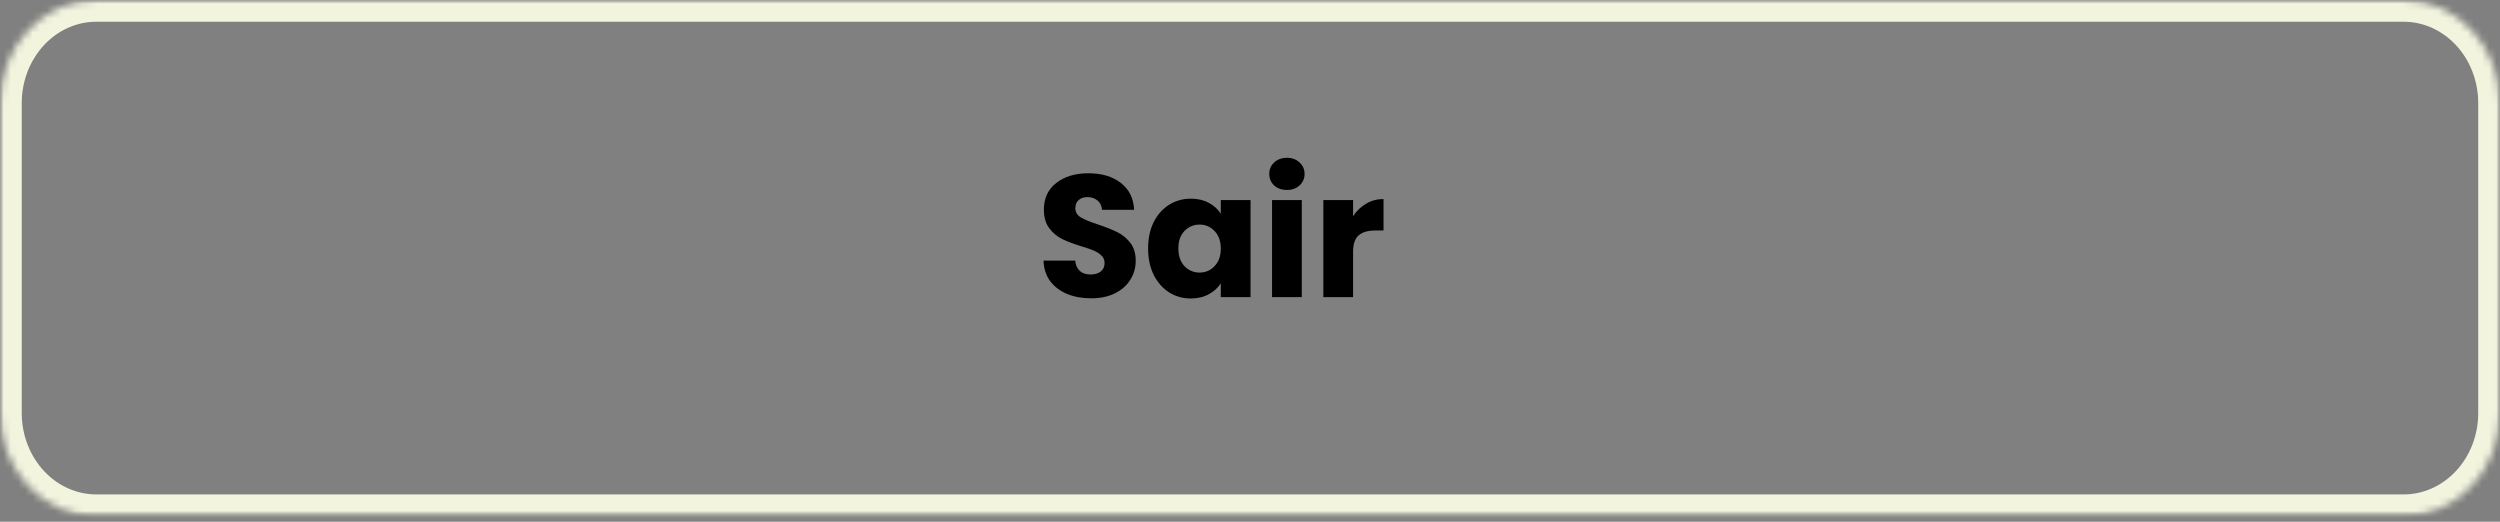 <svg width="345" height="72" viewBox="0 0 345 72" fill="none" xmlns="http://www.w3.org/2000/svg">
<rect x="0" y="0" width="345" height="72" fill="#808080" stroke="none"/>
<path d="M150.584 41.168C149.352 41.168 148.248 40.968 147.272 40.568C146.296 40.168 145.512 39.576 144.92 38.792C144.344 38.008 144.04 37.064 144.008 35.96H148.376C148.44 36.584 148.656 37.064 149.024 37.4C149.392 37.72 149.872 37.88 150.464 37.88C151.072 37.88 151.552 37.744 151.904 37.472C152.256 37.184 152.432 36.792 152.432 36.296C152.432 35.88 152.288 35.536 152 35.264C151.728 34.992 151.384 34.768 150.968 34.592C150.568 34.416 149.992 34.216 149.24 33.992C148.152 33.656 147.264 33.32 146.576 32.984C145.888 32.648 145.296 32.152 144.8 31.496C144.304 30.84 144.056 29.984 144.056 28.928C144.056 27.36 144.624 26.136 145.76 25.256C146.896 24.36 148.376 23.912 150.2 23.912C152.056 23.912 153.552 24.36 154.688 25.256C155.824 26.136 156.432 27.368 156.512 28.952H152.072C152.04 28.408 151.84 27.984 151.472 27.68C151.104 27.36 150.632 27.2 150.056 27.2C149.56 27.2 149.16 27.336 148.856 27.608C148.552 27.864 148.4 28.24 148.4 28.736C148.4 29.28 148.656 29.704 149.168 30.008C149.68 30.312 150.48 30.64 151.568 30.992C152.656 31.36 153.536 31.712 154.208 32.048C154.896 32.384 155.488 32.872 155.984 33.512C156.48 34.152 156.728 34.976 156.728 35.984C156.728 36.944 156.48 37.816 155.984 38.6C155.504 39.384 154.8 40.008 153.872 40.472C152.944 40.936 151.848 41.168 150.584 41.168ZM158.438 34.28C158.438 32.904 158.694 31.696 159.206 30.656C159.734 29.616 160.446 28.816 161.342 28.256C162.238 27.696 163.238 27.416 164.342 27.416C165.286 27.416 166.11 27.608 166.814 27.992C167.534 28.376 168.086 28.88 168.47 29.504V27.608H172.574V41H168.47V39.104C168.07 39.728 167.51 40.232 166.79 40.616C166.086 41 165.262 41.192 164.318 41.192C163.23 41.192 162.238 40.912 161.342 40.352C160.446 39.776 159.734 38.968 159.206 37.928C158.694 36.872 158.438 35.656 158.438 34.28ZM168.47 34.304C168.47 33.28 168.182 32.472 167.606 31.88C167.046 31.288 166.358 30.992 165.542 30.992C164.726 30.992 164.03 31.288 163.454 31.88C162.894 32.456 162.614 33.256 162.614 34.28C162.614 35.304 162.894 36.12 163.454 36.728C164.03 37.32 164.726 37.616 165.542 37.616C166.358 37.616 167.046 37.32 167.606 36.728C168.182 36.136 168.47 35.328 168.47 34.304ZM177.607 26.216C176.887 26.216 176.295 26.008 175.831 25.592C175.383 25.16 175.159 24.632 175.159 24.008C175.159 23.368 175.383 22.84 175.831 22.424C176.295 21.992 176.887 21.776 177.607 21.776C178.311 21.776 178.887 21.992 179.335 22.424C179.799 22.84 180.031 23.368 180.031 24.008C180.031 24.632 179.799 25.16 179.335 25.592C178.887 26.008 178.311 26.216 177.607 26.216ZM179.647 27.608V41H175.543V27.608H179.647ZM186.725 29.84C187.205 29.104 187.805 28.528 188.525 28.112C189.245 27.68 190.045 27.464 190.925 27.464V31.808H189.797C188.773 31.808 188.005 32.032 187.493 32.48C186.981 32.912 186.725 33.68 186.725 34.784V41H182.621V27.608H186.725V29.84Z" fill="black"/>
<mask id="mask0_50_8487" style="mask-type:luminance" maskUnits="userSpaceOnUse" x="0" y="0" width="345" height="72">
<path d="M0 0H345V71.23H0V0Z" fill="white"/>
</mask>
<g mask="url(#mask0_50_8487)">
<mask id="mask1_50_8487" style="mask-type:luminance" maskUnits="userSpaceOnUse" x="0" y="0" width="345" height="72">
<path d="M13.292 0H331.702C335.227 0 338.607 1.496 341.101 4.167C343.595 6.832 344.994 10.45 344.994 14.221V57.008C344.994 60.78 343.595 64.397 341.101 67.062C338.607 69.733 335.227 71.23 331.702 71.23H13.292C9.768 71.23 6.387 69.733 3.893 67.062C1.405 64.397 0 60.78 0 57.008V14.221C0 10.45 1.405 6.832 3.893 4.167C6.387 1.496 9.768 0 13.292 0Z" fill="white"/>
</mask>
<g mask="url(#mask1_50_8487)">
<path d="M13.292 0H331.702C335.227 0 338.607 1.496 341.101 4.167C343.595 6.832 344.994 10.45 344.994 14.221V57.008C344.994 60.78 343.595 64.397 341.101 67.062C338.607 69.733 335.227 71.23 331.702 71.23H13.292C9.768 71.23 6.387 69.733 3.893 67.062C1.405 64.397 0 60.78 0 57.008V14.221C0 10.45 1.405 6.832 3.893 4.167C6.387 1.496 9.768 0 13.292 0Z" stroke="#F2F4DE" stroke-width="6"/>
</g>
</g>
</svg>
